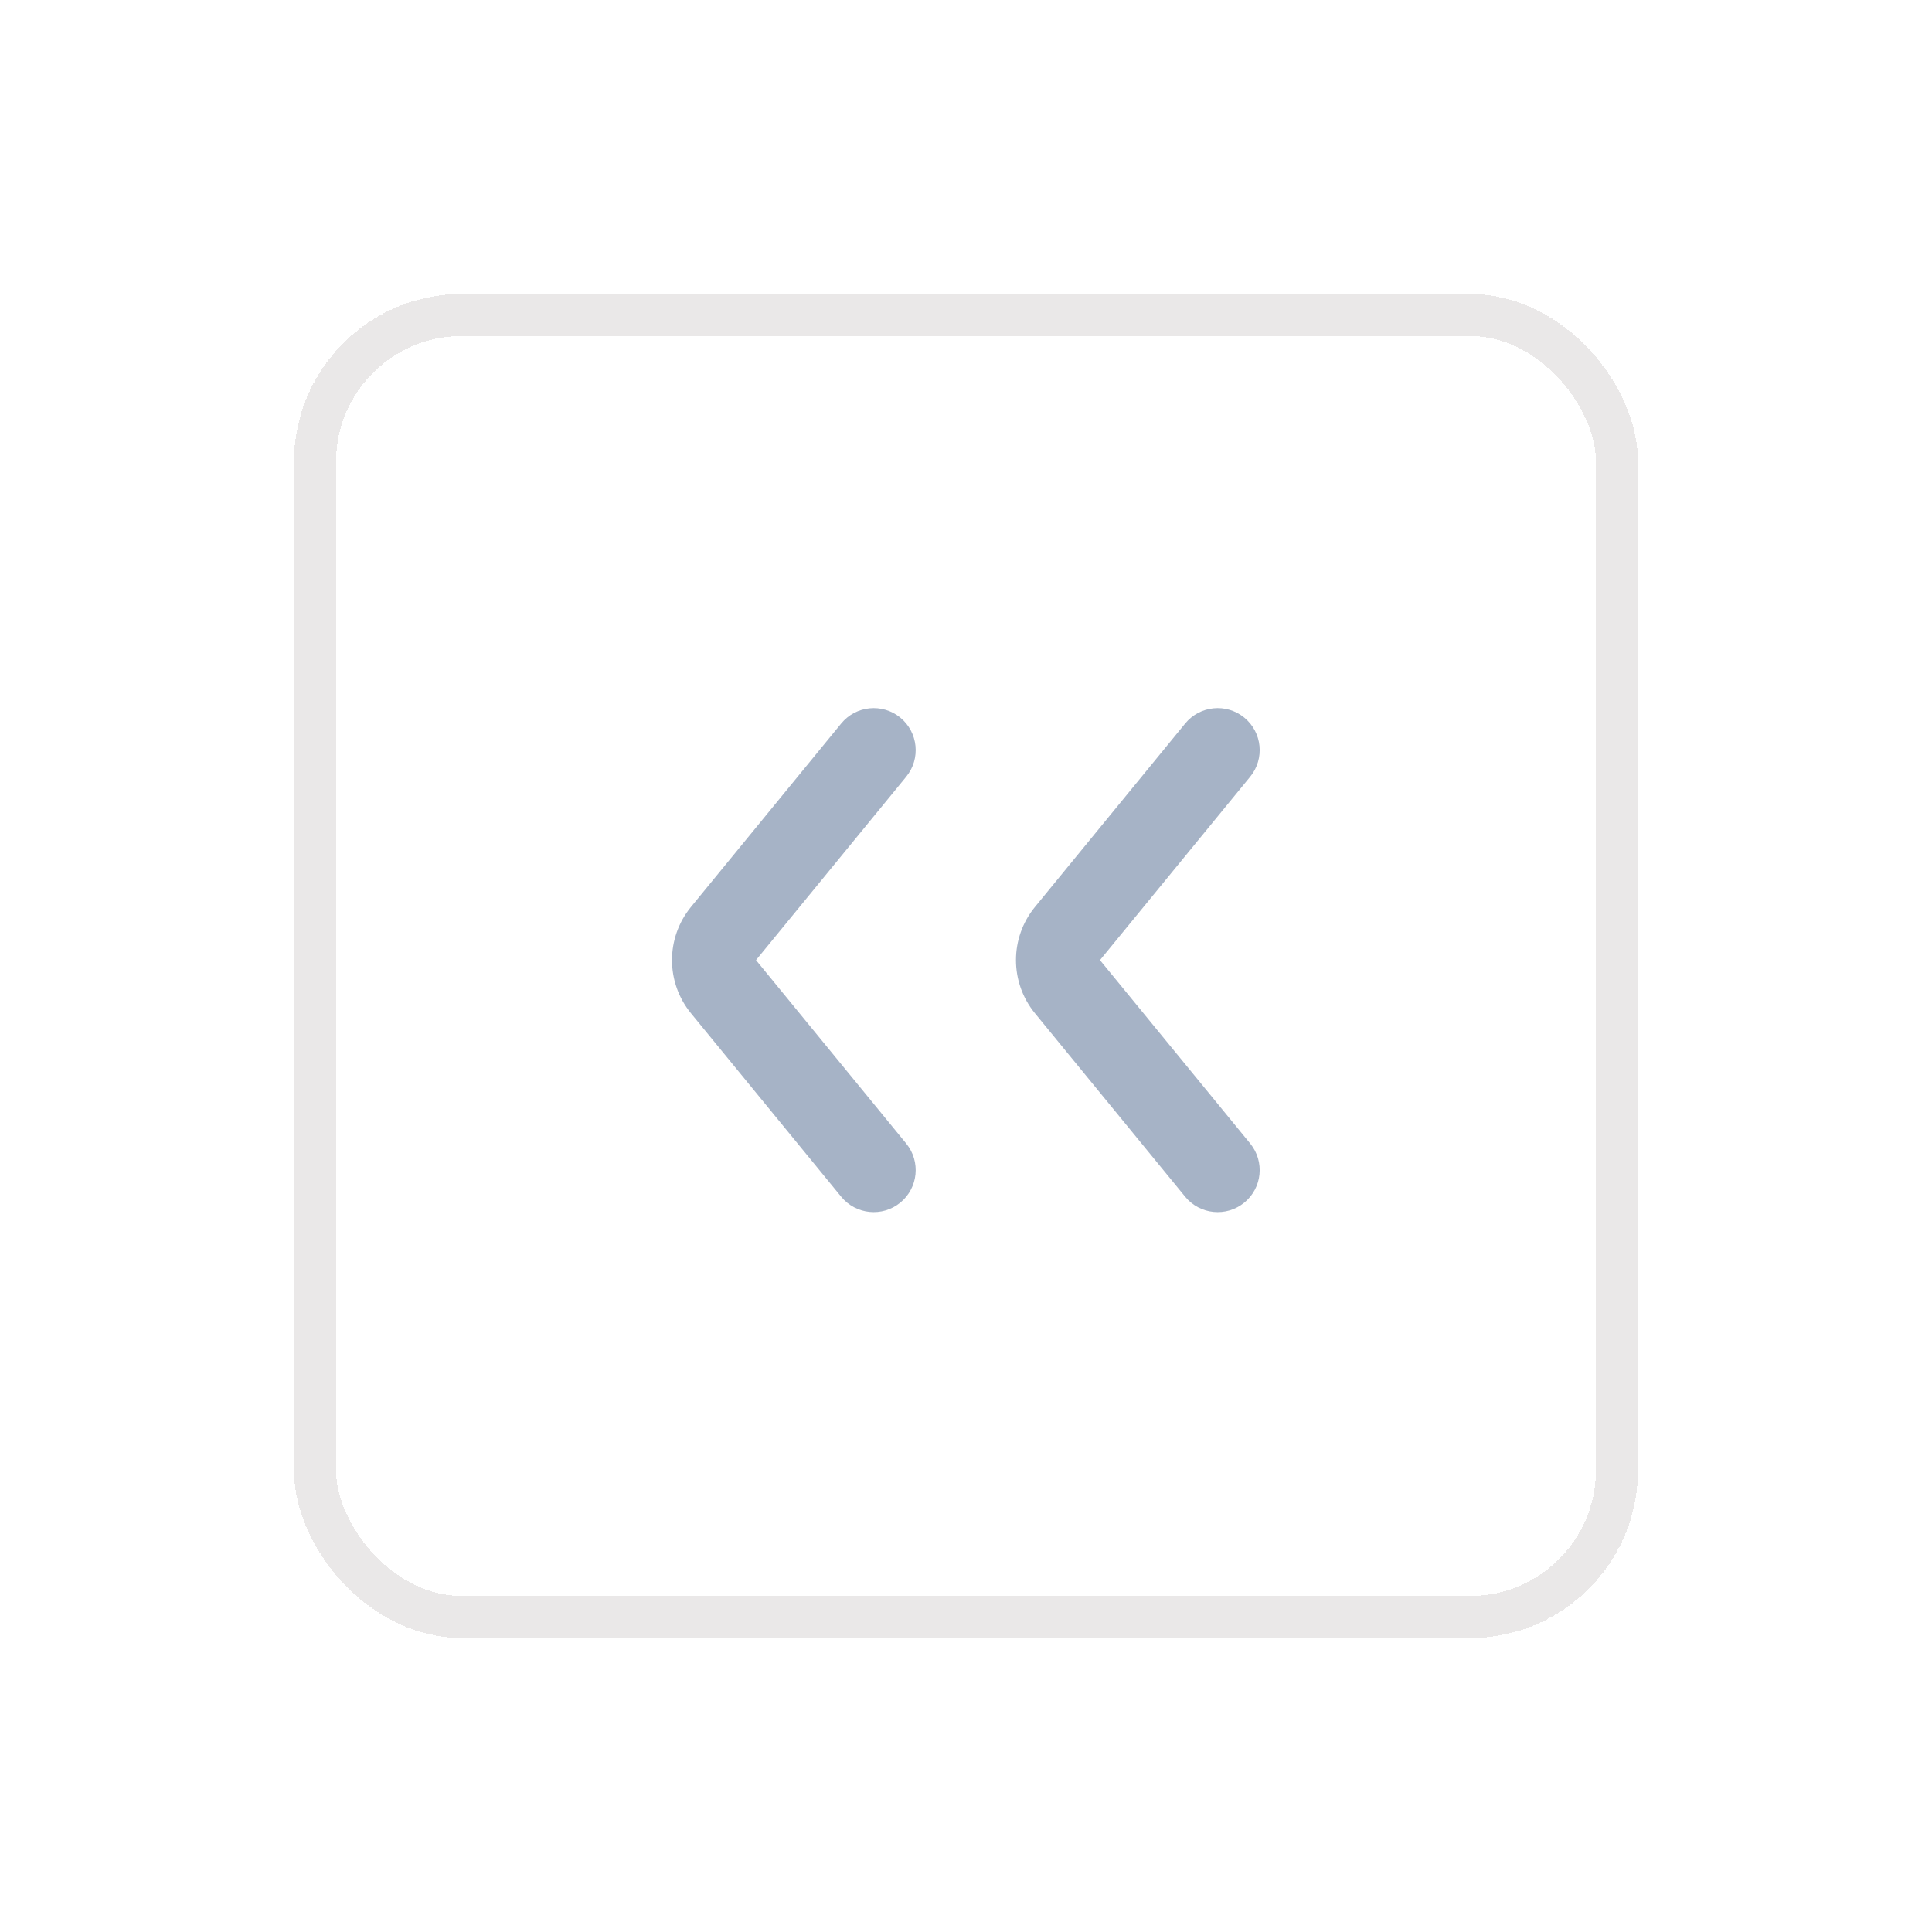 <svg width="46" height="46" viewBox="0 0 46 46" fill="none" xmlns="http://www.w3.org/2000/svg">
<g filter="url(#filter0_d_1428_48619)">
<rect x="7" y="6" width="32" height="32" rx="4" fill="white" shape-rendering="crispEdges"/>
<path fill-rule="evenodd" clip-rule="evenodd" d="M21.576 17.494C21.926 17.066 21.863 16.436 21.436 16.086C21.009 15.736 20.379 15.799 20.029 16.226L16.453 20.593C15.849 21.33 15.849 22.39 16.453 23.127L20.029 27.494C20.379 27.921 21.009 27.983 21.436 27.634C21.863 27.284 21.926 26.654 21.576 26.226L18 21.86L21.576 17.494ZM29.766 17.494C30.116 17.066 30.054 16.436 29.626 16.086C29.199 15.736 28.569 15.799 28.219 16.226L24.643 20.593C24.039 21.33 24.039 22.39 24.643 23.127L28.219 27.494C28.569 27.921 29.199 27.983 29.626 27.634C30.054 27.284 30.116 26.654 29.766 26.226L26.19 21.86L29.766 17.494Z" fill="#A6B3C6"/>
<rect x="7.5" y="6.5" width="31" height="31" rx="3.5" stroke="#EAE8E8" shape-rendering="crispEdges"/>
</g>
<defs>
<filter id="filter0_d_1428_48619" x="0" y="0" width="46" height="46" filterUnits="userSpaceOnUse" color-interpolation-filters="sRGB">
<feFlood flood-opacity="0" result="BackgroundImageFix"/>
<feColorMatrix in="SourceAlpha" type="matrix" values="0 0 0 0 0 0 0 0 0 0 0 0 0 0 0 0 0 0 127 0" result="hardAlpha"/>
<feOffset dy="1"/>
<feGaussianBlur stdDeviation="3.5"/>
<feComposite in2="hardAlpha" operator="out"/>
<feColorMatrix type="matrix" values="0 0 0 0 0.694 0 0 0 0 0.686 0 0 0 0 0.686 0 0 0 0.25 0"/>
<feBlend mode="normal" in2="BackgroundImageFix" result="effect1_dropShadow_1428_48619"/>
<feBlend mode="normal" in="SourceGraphic" in2="effect1_dropShadow_1428_48619" result="shape"/>
</filter>
</defs>
</svg>
